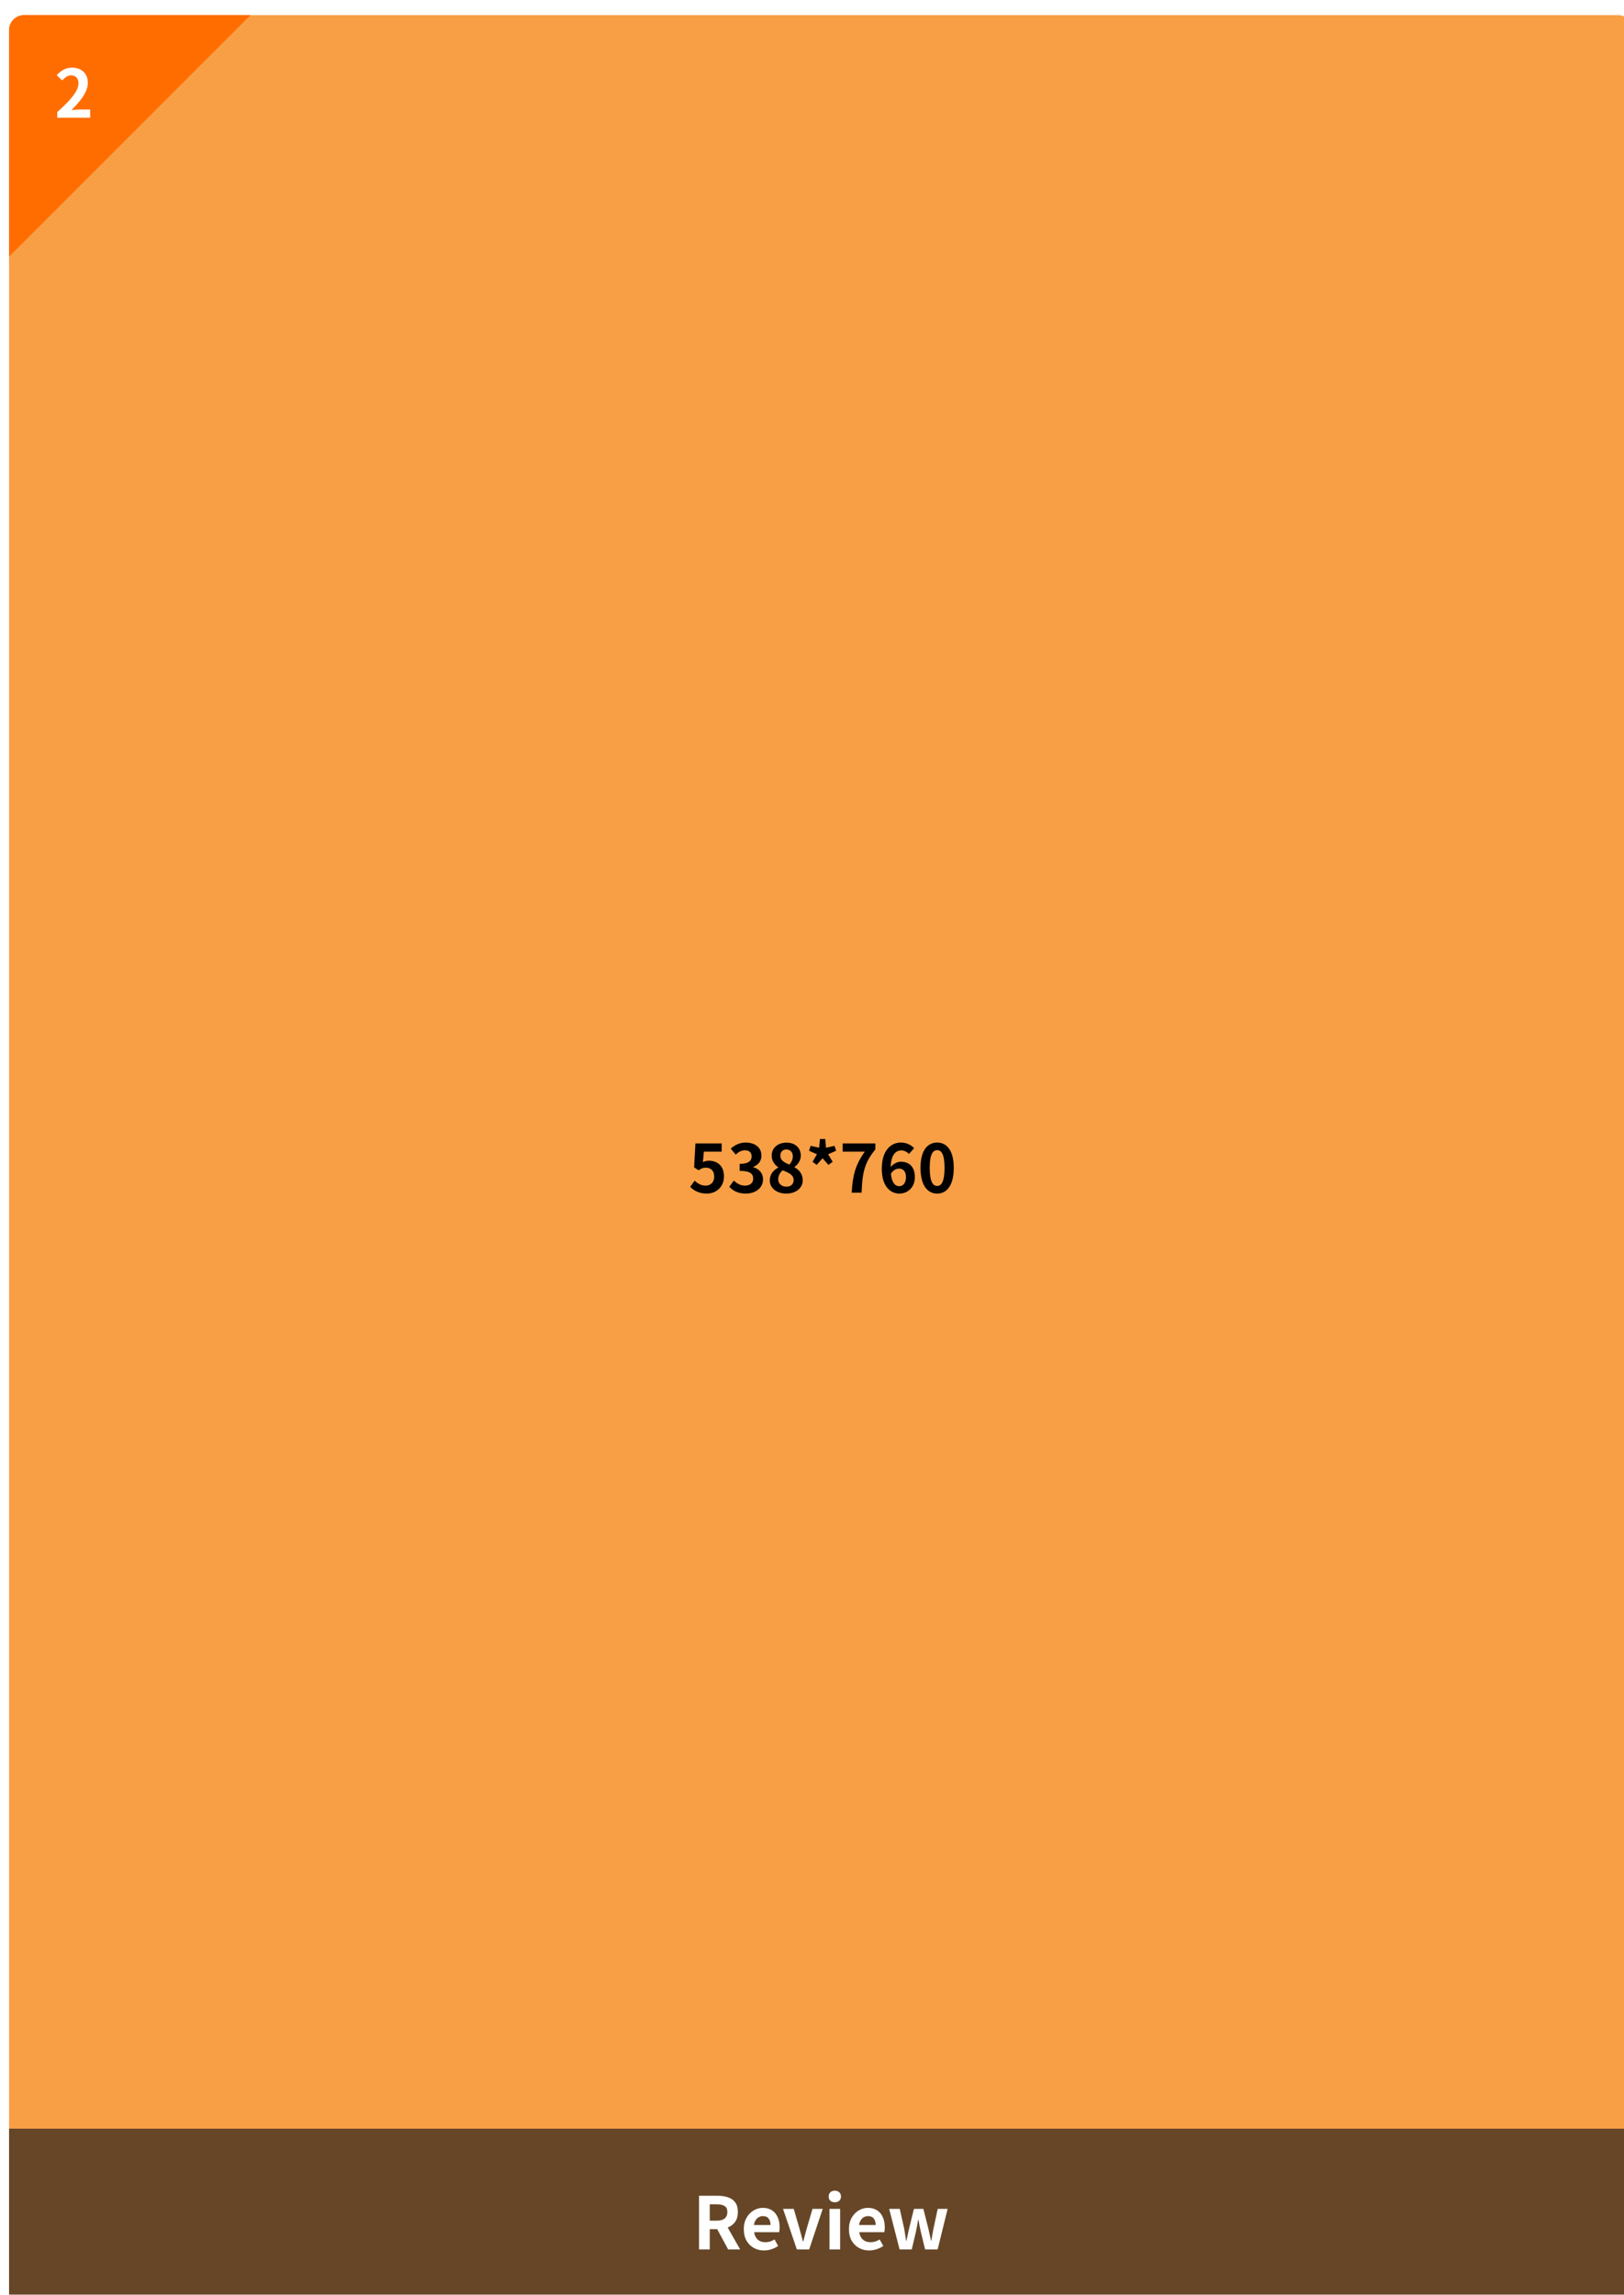 <svg width="538" height="760" viewBox="0 0 538 760" fill="none" xmlns="http://www.w3.org/2000/svg">
<g filter="url(#filter0_d_6874_65210)">
<g clip-path="url(#clip0_6874_65210)">
<path d="M0 5C0 2.239 2.239 0 5 0H533C535.761 0 538 2.239 538 5V755C538 757.761 535.761 760 533 760H5C2.239 760 0 757.761 0 755V5Z" fill="#F89F45"/>
<rect width="538" height="60" transform="translate(0 700)" fill="#171717" fill-opacity="0.65"/>
<path d="M228.575 740V722.216H234.743C236.007 722.216 237.143 722.384 238.151 722.72C239.159 723.04 239.959 723.6 240.551 724.4C241.143 725.184 241.439 726.256 241.439 727.616C241.439 728.928 241.143 730.008 240.551 730.856C239.959 731.688 239.159 732.304 238.151 732.704C237.143 733.088 236.007 733.28 234.743 733.28H232.127V740H228.575ZM232.127 730.472H234.431C235.583 730.472 236.455 730.232 237.047 729.752C237.655 729.272 237.959 728.56 237.959 727.616C237.959 726.656 237.655 725.992 237.047 725.624C236.455 725.24 235.583 725.048 234.431 725.048H232.127V730.472ZM238.223 740L234.095 732.368L236.591 730.16L242.207 740H238.223ZM250.104 740.336C248.856 740.336 247.728 740.056 246.72 739.496C245.712 738.936 244.904 738.128 244.296 737.072C243.704 736.016 243.408 734.752 243.408 733.28C243.408 732.192 243.576 731.216 243.912 730.352C244.264 729.488 244.736 728.752 245.328 728.144C245.936 727.52 246.608 727.048 247.344 726.728C248.096 726.392 248.872 726.224 249.672 726.224C250.904 726.224 251.936 726.504 252.768 727.064C253.6 727.608 254.224 728.368 254.64 729.344C255.072 730.304 255.288 731.408 255.288 732.656C255.288 732.976 255.272 733.288 255.24 733.592C255.208 733.88 255.168 734.112 255.12 734.288H246.84C246.936 735.008 247.152 735.616 247.488 736.112C247.824 736.608 248.256 736.984 248.784 737.24C249.312 737.48 249.912 737.6 250.584 737.6C251.128 737.6 251.64 737.528 252.12 737.384C252.6 737.224 253.088 736.992 253.584 736.688L254.784 738.848C254.128 739.296 253.392 739.656 252.576 739.928C251.76 740.2 250.936 740.336 250.104 740.336ZM246.768 731.912H252.264C252.264 731.016 252.056 730.304 251.64 729.776C251.24 729.232 250.6 728.96 249.72 728.96C249.256 728.96 248.816 729.072 248.4 729.296C247.984 729.504 247.632 729.832 247.344 730.28C247.056 730.712 246.864 731.256 246.768 731.912ZM260.983 740L256.399 726.56H259.951L261.895 733.256C262.087 733.928 262.271 734.608 262.447 735.296C262.639 735.968 262.823 736.648 262.999 737.336H263.118C263.295 736.648 263.471 735.968 263.647 735.296C263.839 734.608 264.023 733.928 264.199 733.256L266.167 726.56H269.551L265.063 740H260.983ZM271.787 740V726.56H275.315V740H271.787ZM273.563 724.376C272.939 724.376 272.443 724.208 272.075 723.872C271.707 723.52 271.523 723.048 271.523 722.456C271.523 721.88 271.707 721.416 272.075 721.064C272.443 720.712 272.939 720.536 273.563 720.536C274.155 720.536 274.643 720.712 275.027 721.064C275.411 721.416 275.603 721.88 275.603 722.456C275.603 723.048 275.411 723.52 275.027 723.872C274.643 724.208 274.155 724.376 273.563 724.376ZM284.932 740.336C283.684 740.336 282.556 740.056 281.548 739.496C280.54 738.936 279.732 738.128 279.124 737.072C278.532 736.016 278.236 734.752 278.236 733.28C278.236 732.192 278.404 731.216 278.74 730.352C279.092 729.488 279.564 728.752 280.156 728.144C280.764 727.52 281.436 727.048 282.172 726.728C282.924 726.392 283.7 726.224 284.5 726.224C285.732 726.224 286.764 726.504 287.596 727.064C288.428 727.608 289.052 728.368 289.468 729.344C289.9 730.304 290.116 731.408 290.116 732.656C290.116 732.976 290.1 733.288 290.068 733.592C290.036 733.88 289.996 734.112 289.948 734.288H281.668C281.764 735.008 281.98 735.616 282.316 736.112C282.652 736.608 283.084 736.984 283.612 737.24C284.14 737.48 284.74 737.6 285.412 737.6C285.956 737.6 286.468 737.528 286.948 737.384C287.428 737.224 287.916 736.992 288.412 736.688L289.612 738.848C288.956 739.296 288.22 739.656 287.404 739.928C286.588 740.2 285.764 740.336 284.932 740.336ZM281.596 731.912H287.092C287.092 731.016 286.884 730.304 286.468 729.776C286.068 729.232 285.428 728.96 284.548 728.96C284.084 728.96 283.644 729.072 283.228 729.296C282.812 729.504 282.46 729.832 282.172 730.28C281.884 730.712 281.692 731.256 281.596 731.912ZM295.019 740L291.563 726.56H295.067L296.555 733.184C296.667 733.856 296.771 734.512 296.867 735.152C296.963 735.792 297.067 736.448 297.179 737.12H297.299C297.443 736.448 297.579 735.792 297.707 735.152C297.835 734.496 297.979 733.84 298.139 733.184L299.771 726.56H302.891L304.571 733.184C304.731 733.856 304.875 734.512 305.003 735.152C305.131 735.792 305.275 736.448 305.435 737.12H305.531C305.659 736.448 305.771 735.792 305.867 735.152C305.979 734.512 306.099 733.856 306.227 733.184L307.643 726.56H310.931L307.619 740H303.467L302.051 734.144C301.907 733.504 301.771 732.872 301.643 732.248C301.531 731.608 301.403 730.928 301.259 730.208H301.139C301.027 730.928 300.915 731.608 300.803 732.248C300.691 732.888 300.563 733.52 300.419 734.144L299.051 740H295.019Z" fill="white"/>
<!-- <ellipse cx="518" cy="720" rx="3" ry="3" transform="rotate(90 518 720)" fill="white"/>
<ellipse cx="518" cy="730" rx="3" ry="3" transform="rotate(90 518 730)" fill="white"/>
<ellipse cx="518" cy="740" rx="3" ry="3" transform="rotate(90 518 740)" fill="white"/> -->
<path d="M0 5C0 2.239 2.239 0 5 0H80L0 80V5Z" fill="#FF6D00"/>
<path d="M15.958 34V32.13C17.439 30.81 18.7 29.585 19.742 28.456C20.798 27.327 21.604 26.278 22.162 25.31C22.719 24.327 22.998 23.418 22.998 22.582C22.998 22.054 22.902 21.592 22.712 21.196C22.521 20.8 22.242 20.499 21.876 20.294C21.524 20.074 21.084 19.964 20.556 19.964C19.969 19.964 19.426 20.133 18.928 20.47C18.444 20.793 17.996 21.181 17.586 21.636L15.782 19.898C16.544 19.077 17.322 18.461 18.114 18.05C18.92 17.625 19.874 17.412 20.974 17.412C22 17.412 22.895 17.625 23.658 18.05C24.435 18.461 25.036 19.04 25.462 19.788C25.887 20.536 26.1 21.416 26.1 22.428C26.1 23.411 25.85 24.415 25.352 25.442C24.868 26.454 24.215 27.466 23.394 28.478C22.572 29.49 21.663 30.487 20.666 31.47C21.091 31.411 21.546 31.367 22.03 31.338C22.528 31.294 22.968 31.272 23.35 31.272H26.87V34H15.958Z" fill="white"/>
<path d="M231.142 390.308C228.568 390.308 226.852 389.296 225.642 388.086L227.138 386.018C228.062 386.92 229.206 387.668 230.724 387.668C232.418 387.668 233.606 386.59 233.606 384.676C233.606 382.784 232.506 381.728 230.856 381.728C229.888 381.728 229.36 381.97 228.414 382.586L226.94 381.618L227.38 373.698H236.092V376.426H230.174L229.866 379.88C230.526 379.572 231.076 379.418 231.824 379.418C234.552 379.418 236.84 381.046 236.84 384.588C236.84 388.218 234.156 390.308 231.142 390.308ZM244.053 390.308C241.479 390.308 239.741 389.34 238.597 388.042L240.115 385.996C241.083 386.942 242.271 387.668 243.745 387.668C245.395 387.668 246.517 386.854 246.517 385.38C246.517 383.796 245.571 382.784 242.029 382.784V380.474C245.021 380.474 245.989 379.44 245.989 377.988C245.989 376.712 245.197 375.964 243.811 375.964C242.645 375.964 241.699 376.492 240.731 377.394L239.081 375.414C240.489 374.182 242.051 373.412 243.965 373.412C247.111 373.412 249.245 374.974 249.245 377.746C249.245 379.506 248.255 380.782 246.539 381.464V381.574C248.365 382.08 249.773 383.444 249.773 385.578C249.773 388.57 247.155 390.308 244.053 390.308ZM257.448 390.308C254.346 390.308 252.014 388.504 252.014 385.952C252.014 383.862 253.29 382.498 254.808 381.706V381.596C253.554 380.694 252.652 379.462 252.652 377.724C252.652 375.106 254.742 373.434 257.558 373.434C260.44 373.434 262.288 375.172 262.288 377.768C262.288 379.374 261.276 380.716 260.198 381.486V381.596C261.694 382.41 262.926 383.73 262.926 385.952C262.926 388.416 260.748 390.308 257.448 390.308ZM258.482 380.694C259.274 379.858 259.648 378.934 259.648 377.966C259.648 376.646 258.856 375.7 257.492 375.7C256.392 375.7 255.512 376.426 255.512 377.724C255.512 379.264 256.766 380.012 258.482 380.694ZM257.536 388.02C258.922 388.02 259.912 387.25 259.912 385.842C259.912 384.148 258.416 383.444 256.304 382.586C255.424 383.29 254.808 384.39 254.808 385.6C254.808 387.074 256.018 388.02 257.536 388.02ZM267.566 380.804L266.18 379.792L267.632 377.284L265.014 376.118L265.542 374.49L268.358 375.106L268.644 372.224H270.382L270.646 375.128L273.462 374.49L273.99 376.118L271.35 377.284L272.846 379.792L271.438 380.804L269.502 378.604L267.566 380.804ZM279.156 390C279.442 384.346 280.388 380.738 283.49 376.426H276.164V373.698H286.988V375.678C283.204 380.298 282.698 383.62 282.434 390H279.156ZM294.796 382.036C293.916 382.036 292.882 382.52 292.134 383.752C292.442 386.722 293.542 387.866 294.906 387.866C296.116 387.866 297.128 386.854 297.128 384.852C297.128 382.938 296.204 382.036 294.796 382.036ZM294.972 390.308C291.87 390.308 289.12 387.822 289.12 382.08C289.12 376.008 292.134 373.412 295.412 373.412C297.414 373.412 298.844 374.248 299.834 375.26L298.118 377.196C297.546 376.536 296.556 376.008 295.61 376.008C293.74 376.008 292.2 377.416 292.068 381.508C292.948 380.408 294.356 379.748 295.412 379.748C298.14 379.748 300.076 381.376 300.076 384.852C300.076 388.196 297.744 390.308 294.972 390.308ZM307.465 390.308C304.143 390.308 301.943 387.404 301.943 381.794C301.943 376.162 304.143 373.412 307.465 373.412C310.787 373.412 312.965 376.184 312.965 381.794C312.965 387.404 310.787 390.308 307.465 390.308ZM307.465 387.778C308.873 387.778 309.907 386.37 309.907 381.794C309.907 377.24 308.873 375.92 307.465 375.92C306.057 375.92 305.001 377.24 305.001 381.794C305.001 386.37 306.057 387.778 307.465 387.778Z" fill="black"/>
</g>
</g>
<defs>
<filter id="filter0_d_6874_65210" x="-7" y="-5" width="558" height="780" filterUnits="userSpaceOnUse" color-interpolation-filters="sRGB">
<feFlood flood-opacity="0" result="BackgroundImageFix"/>
<feColorMatrix in="SourceAlpha" type="matrix" values="0 0 0 0 0 0 0 0 0 0 0 0 0 0 0 0 0 0 127 0" result="hardAlpha"/>
<feOffset dx="3" dy="5"/>
<feGaussianBlur stdDeviation="5"/>
<feComposite in2="hardAlpha" operator="out"/>
<feColorMatrix type="matrix" values="0 0 0 0 0 0 0 0 0 0 0 0 0 0 0 0 0 0 0.05 0"/>
<feBlend mode="multiply" in2="BackgroundImageFix" result="effect1_dropShadow_6874_65210"/>
<feBlend mode="normal" in="SourceGraphic" in2="effect1_dropShadow_6874_65210" result="shape"/>
</filter>
<clipPath id="clip0_6874_65210">
<path d="M0 5C0 2.239 2.239 0 5 0H533C535.761 0 538 2.239 538 5V755C538 757.761 535.761 760 533 760H5C2.239 760 0 757.761 0 755V5Z" fill="white"/>
</clipPath>
</defs>
</svg>
